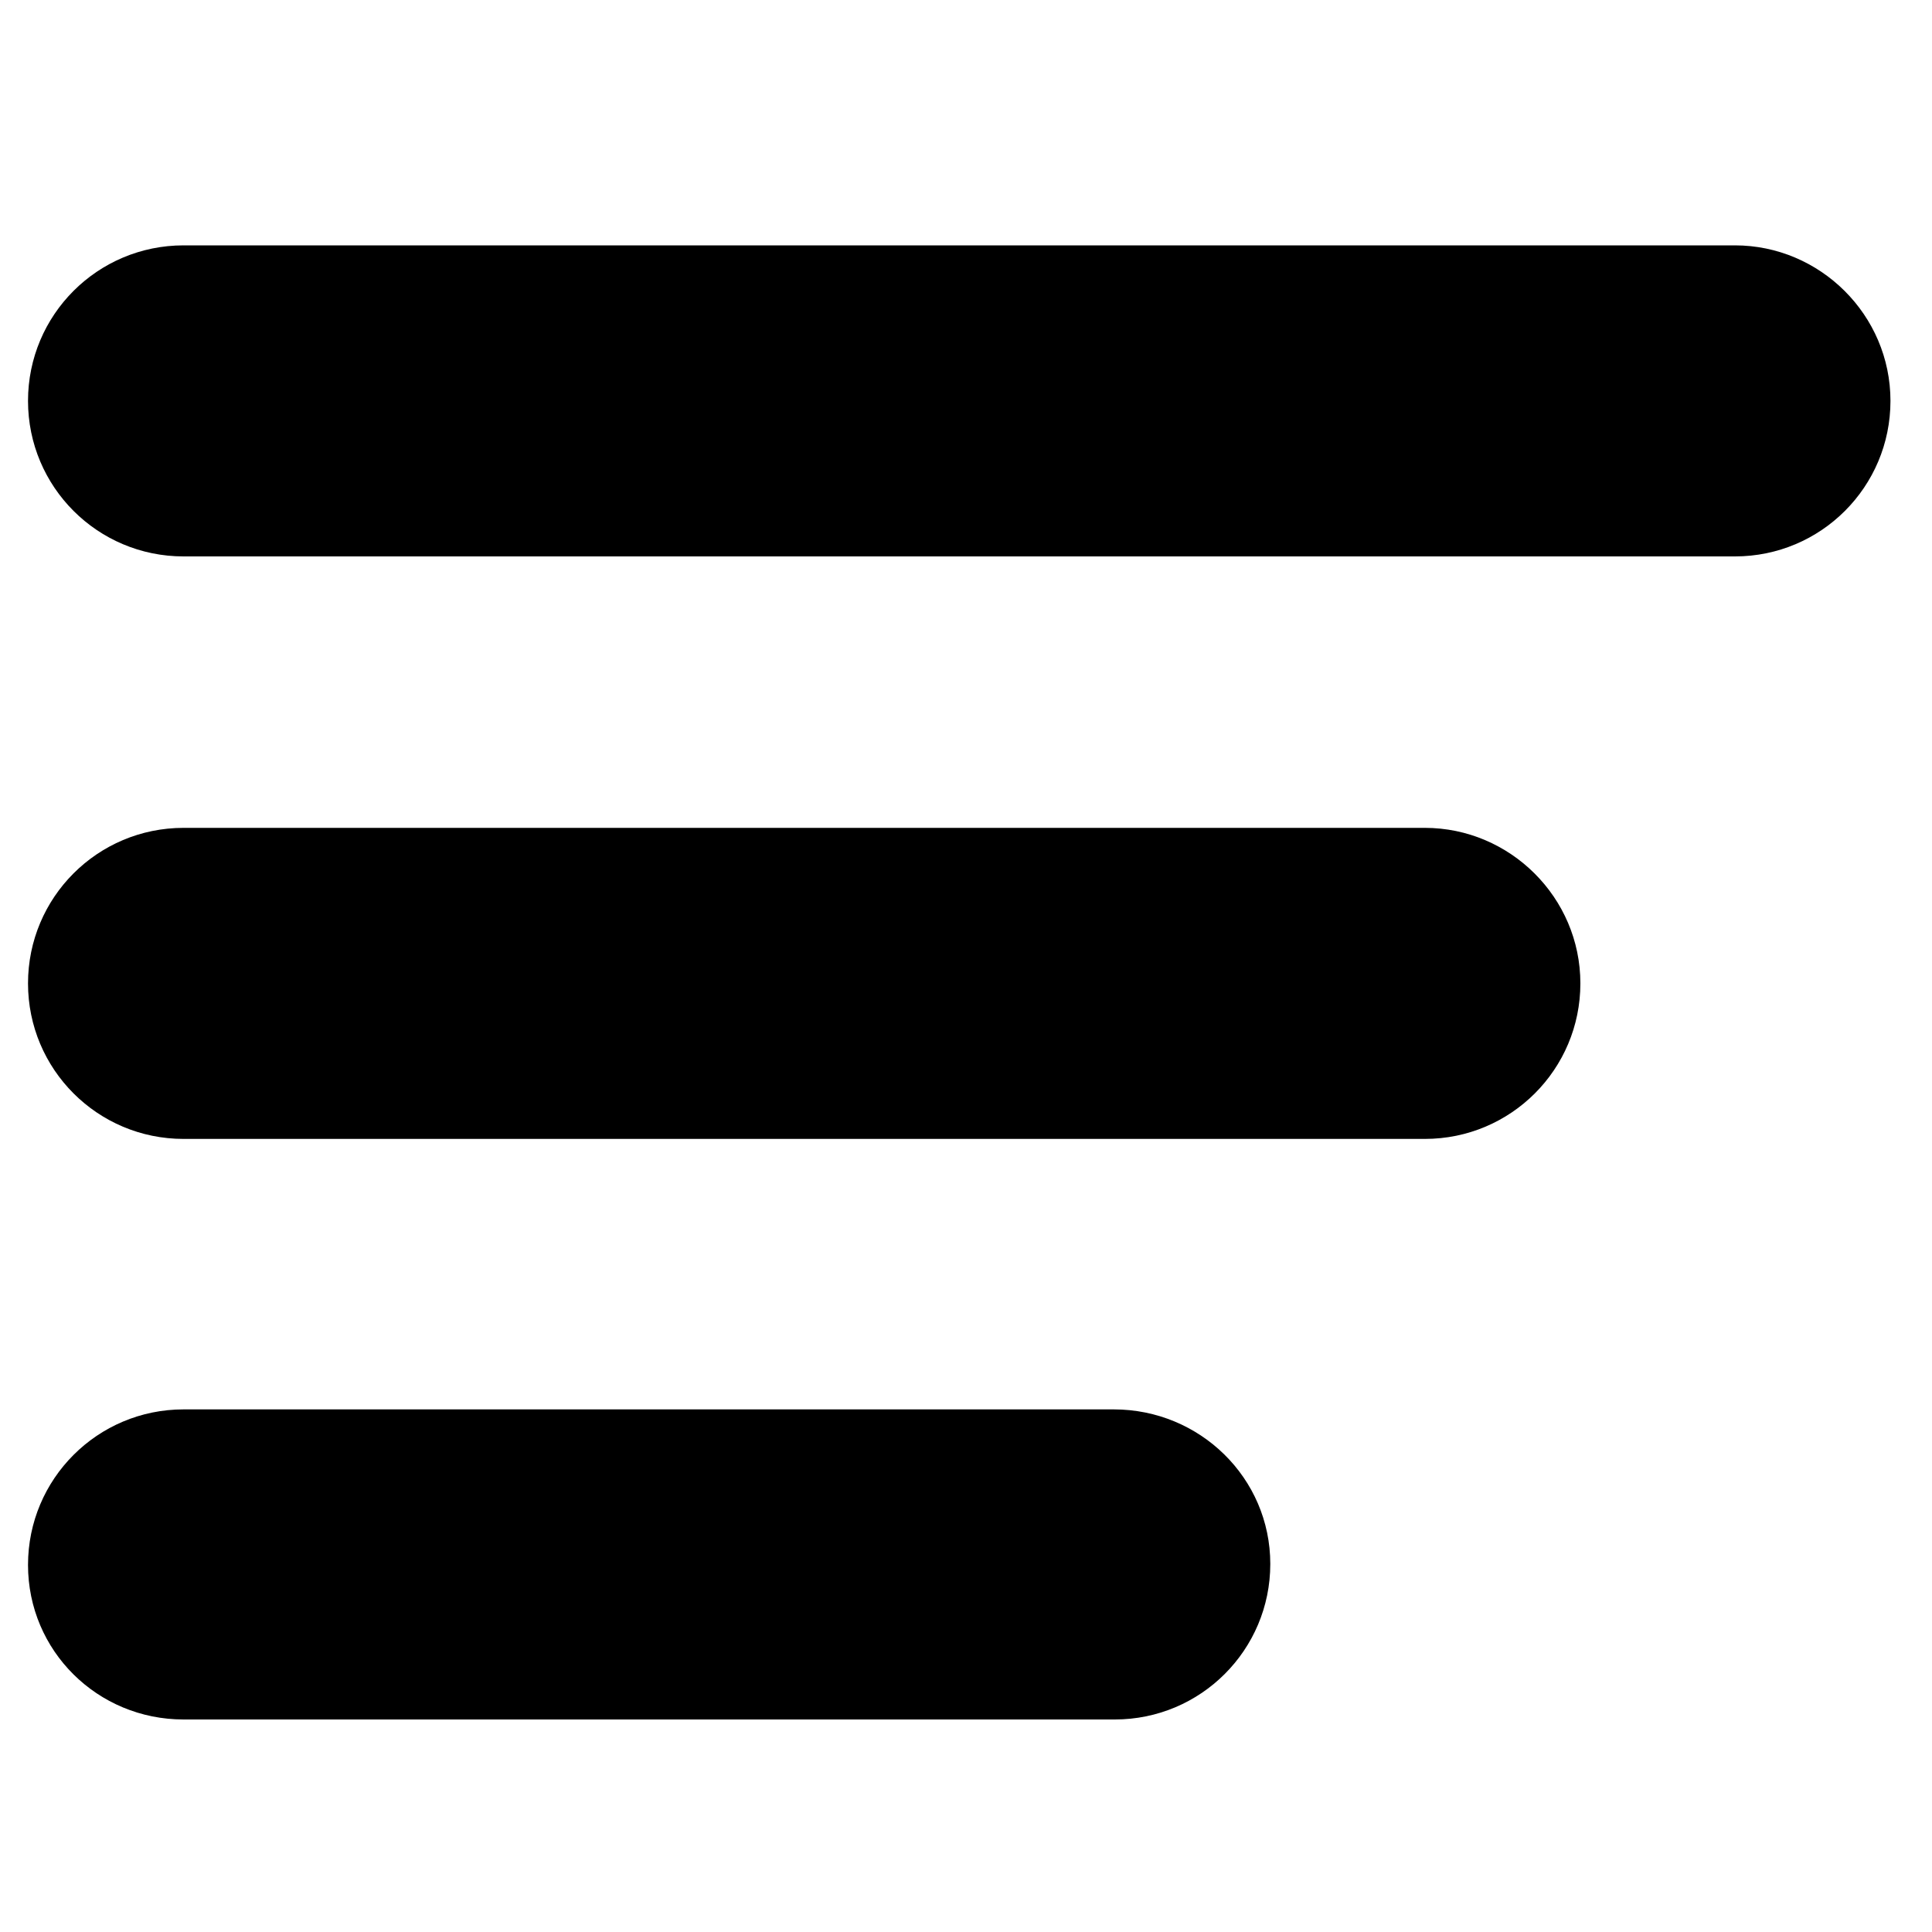 <?xml version="1.0" encoding="utf-8"?>
<!-- Generator: Adobe Illustrator 22.0.1, SVG Export Plug-In . SVG Version: 6.00 Build 0)  -->
<svg version="1.1" id="图层_1" xmlns="http://www.w3.org/2000/svg" xmlns:xlink="http://www.w3.org/1999/xlink" x="0px" y="0px"
	 viewBox="0 0 200 200" style="enable-background:new 0 0 200 200;" xml:space="preserve">
<title>公告管理</title>
<desc>Created with Sketch.</desc>
<title>议题收集</title>
<desc>Created with Sketch.</desc>
<title>办公</title>
<desc>Created with Sketch.</desc>
<g>
	<path d="M179.6,25.4H19c-8.9,0-16.1,7.2-16.1,16.1S10.1,57.6,19,57.6h160.6c8.9,0,16.1-7.2,16.1-16.1S188.4,25.4,179.6,25.4z"/>
	<path d="M147.5,85.7H19c-8.9,0-16.1,7.2-16.1,16.1s7.2,16.1,16.1,16.1h128.5c8.9,0,16.1-7.2,16.1-16.1S156.3,85.7,147.5,85.7z"/>
	<path d="M115.3,145.9H19c-8.9,0-16.1,7.2-16.1,16.1S10.1,178,19,178h96.4c8.9,0,16.1-7.2,16.1-16.1S124.2,145.9,115.3,145.9z"/>
</g>
</svg>
